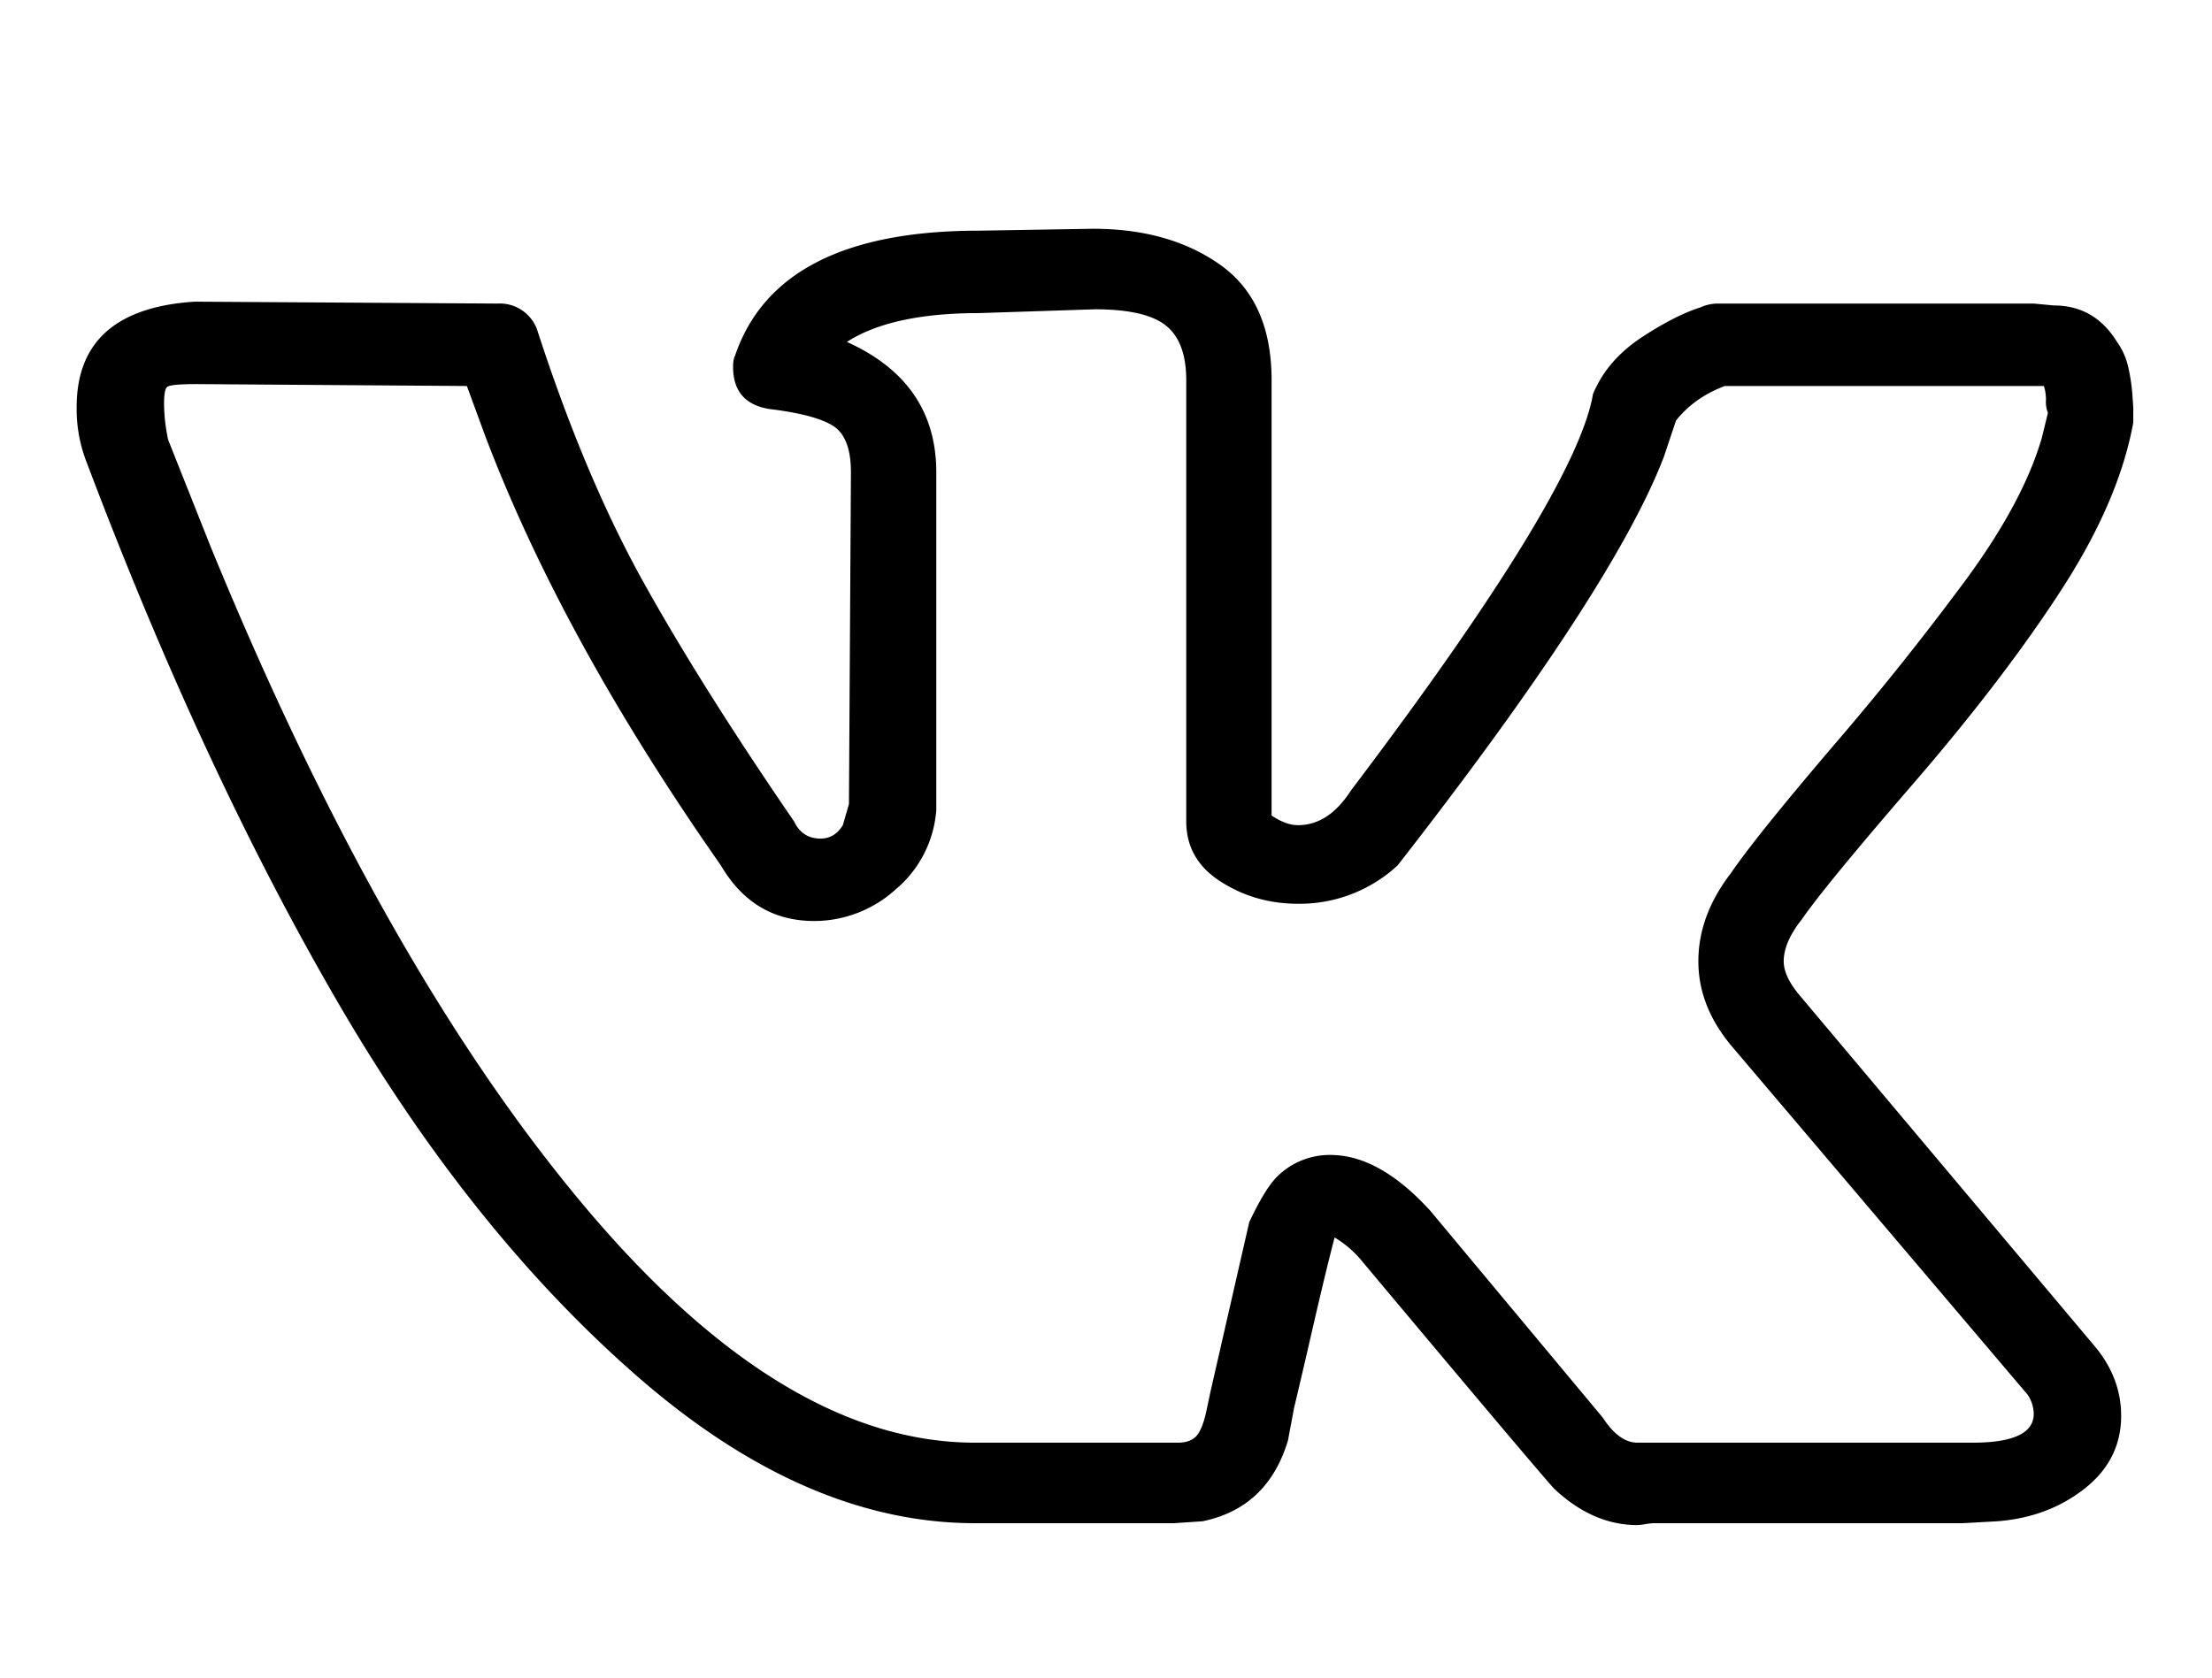 <svg viewBox="0 0 29 22"><path d="M1.005 5.339c0-.855.515-1.316 1.546-1.383l3.97.025a.52.52 0 01.532.377c.409 1.257.866 2.343 1.372 3.257.507.913 1.168 1.965 1.985 3.156.071.15.187.226.347.226.124 0 .222-.059.293-.176l.08-.277.026-4.35c0-.302-.075-.503-.226-.604-.151-.1-.43-.176-.84-.226-.32-.05-.479-.235-.479-.553 0-.067.009-.118.027-.151.373-1.09 1.438-1.635 3.197-1.635L14.327 3c.675 0 1.234.16 1.678.478.444.318.666.821.666 1.509v5.708c.125.084.24.126.347.126.266 0 .497-.15.692-.453 1.954-2.582 3.011-4.308 3.171-5.18 0-.017.018-.059.053-.126.125-.251.329-.47.613-.654.284-.184.533-.31.746-.377a.555.555 0 01.24-.05h4.13l.266.025c.355 0 .63.16.826.478.071.1.12.21.146.327.027.117.045.234.054.352.009.117.013.184.013.2v.177c-.124.687-.44 1.42-.946 2.2-.506.78-1.15 1.622-1.931 2.528-.782.905-1.27 1.5-1.466 1.785-.16.201-.24.386-.24.553 0 .135.072.286.214.453l3.89 4.627c.213.269.32.562.32.88 0 .386-.16.705-.48.956-.32.252-.702.394-1.146.428l-.453.025h-4.05a.856.856 0 00-.106.012.862.862 0 01-.107.013c-.39 0-.755-.16-1.092-.478-.125-.134-.96-1.123-2.505-2.967a1.387 1.387 0 00-.373-.327c-.07.268-.164.654-.28 1.157-.115.503-.2.863-.252 1.081l-.08.427c-.178.587-.551.94-1.12 1.057l-.373.025h-2.61c-1.475 0-2.945-.637-4.41-1.911-1.465-1.275-2.784-2.922-3.956-4.942-1.173-2.02-2.265-4.372-3.278-7.054a1.916 1.916 0 01-.133-.73zm16.013 6.513c-.373 0-.71-.096-1.013-.29-.302-.192-.453-.456-.453-.791V4.987c0-.336-.088-.575-.266-.717-.178-.143-.489-.214-.932-.214l-1.52.05c-.763 0-1.34.126-1.731.378.781.352 1.172.922 1.172 1.71v4.426a1.5 1.5 0 01-.533 1.044 1.59 1.59 0 01-1.065.414c-.533 0-.942-.243-1.226-.729-1.385-1.978-2.416-3.856-3.09-5.633l-.24-.654-3.544-.025c-.23 0-.36.013-.386.038-.027.025-.04.096-.04.213 0 .151.018.31.053.478l.56 1.409c1.492 3.638 3.112 6.505 4.862 8.6 1.75 2.096 3.468 3.144 5.155 3.144h2.665c.106 0 .186-.03.24-.088.053-.06.097-.172.133-.34l.053-.251.506-2.213c.142-.302.267-.503.373-.604a.976.976 0 01.693-.277c.426 0 .861.243 1.306.73l2.264 2.716c.142.218.293.327.453.327h4.396c.533 0 .8-.126.8-.378a.466.466 0 00-.08-.251l-3.864-4.552c-.302-.352-.453-.73-.453-1.131 0-.403.143-.788.427-1.157.23-.336.68-.893 1.345-1.673a37.63 37.63 0 001.745-2.187c.498-.68.826-1.296.986-1.849l.08-.327a.371.371 0 01-.026-.163.572.572 0 00-.027-.189h-4.183c-.267.1-.48.252-.64.453l-.16.478c-.444 1.156-1.607 2.942-3.49 5.356a1.892 1.892 0 01-1.305.503z"/></svg>
